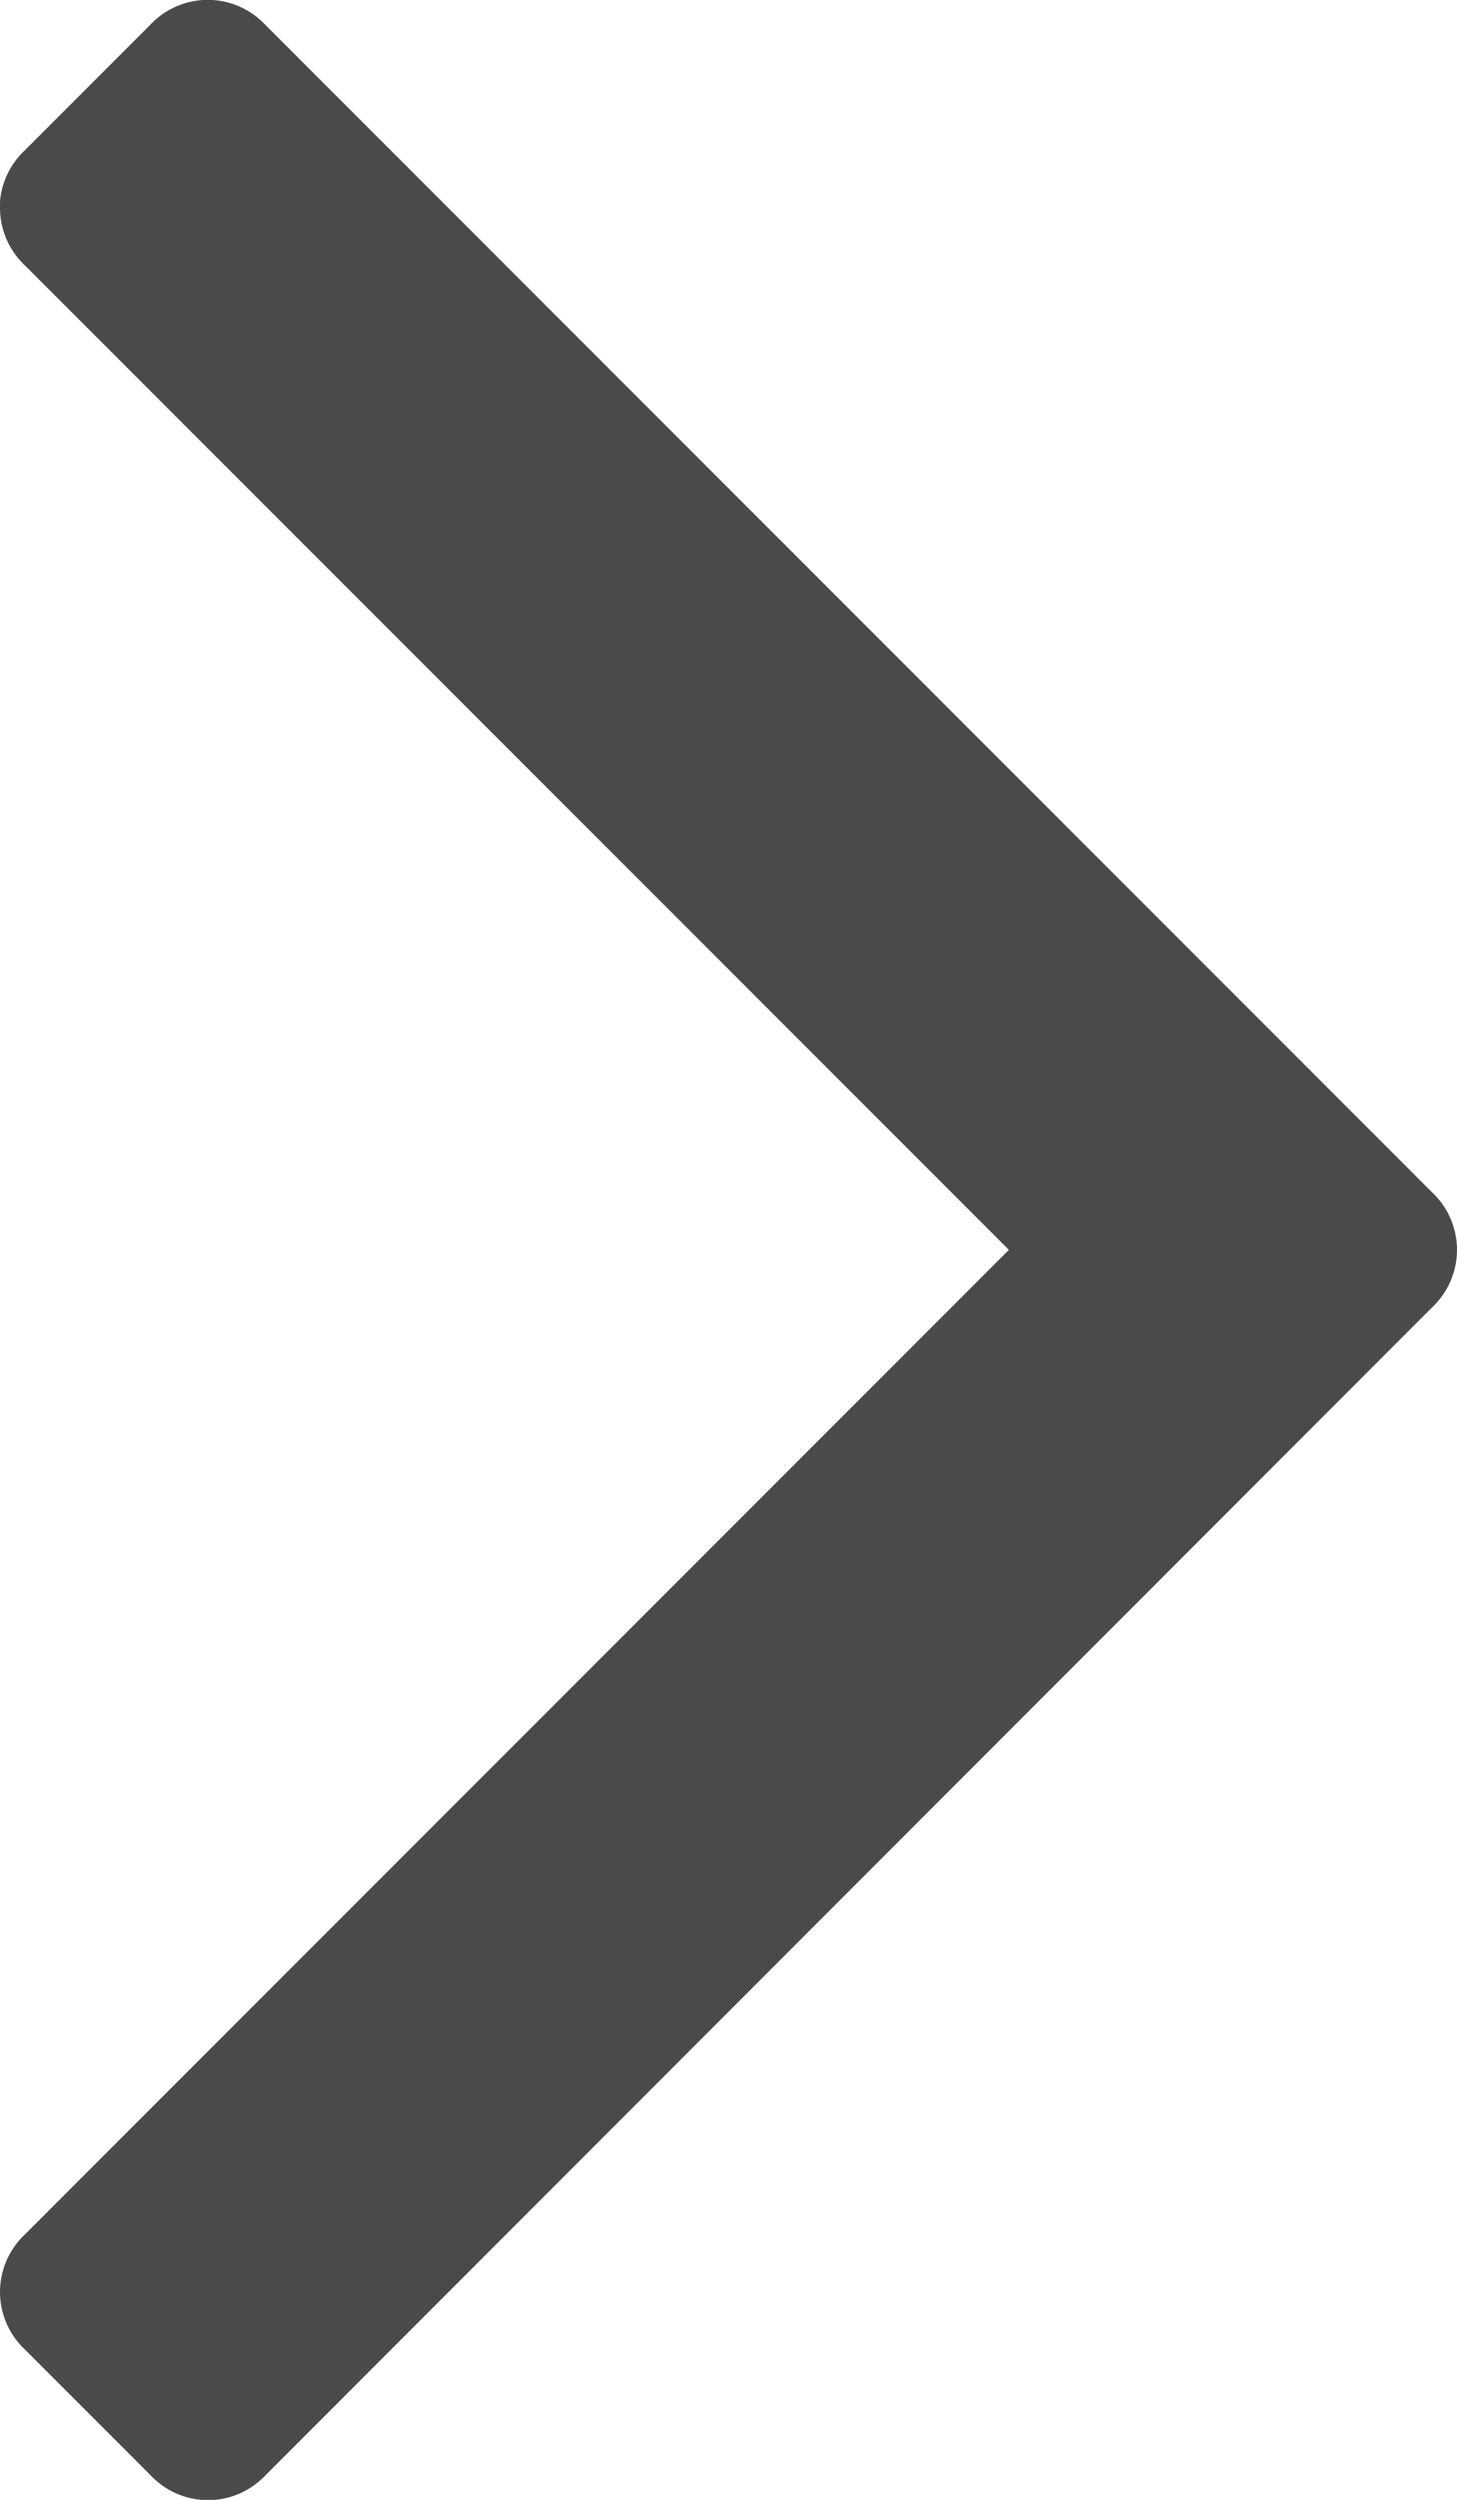 <svg xmlns="http://www.w3.org/2000/svg" width="10.463" height="17.941" viewBox="0 0 10.463 17.941">
  <g id="angle-right" transform="translate(10.829 -15.893) rotate(180)">
    <path id="Path_86" data-name="Path 86" d="M10.829-17.385a.568.568,0,0,0-.18-.414L3.584-24.863l7.065-7.065a.568.568,0,0,0,.18-.414.568.568,0,0,0-.18-.414l-.9-.9a.568.568,0,0,0-.414-.18.568.568,0,0,0-.414.18L.546-25.277a.568.568,0,0,0-.18.414.568.568,0,0,0,.18.414l8.377,8.377a.568.568,0,0,0,.414.18.568.568,0,0,0,.414-.18l.9-.9a.568.568,0,0,0,.18-.414Z" transform="translate(0)" fill="#4a4a4a"/>
  </g>
</svg>
